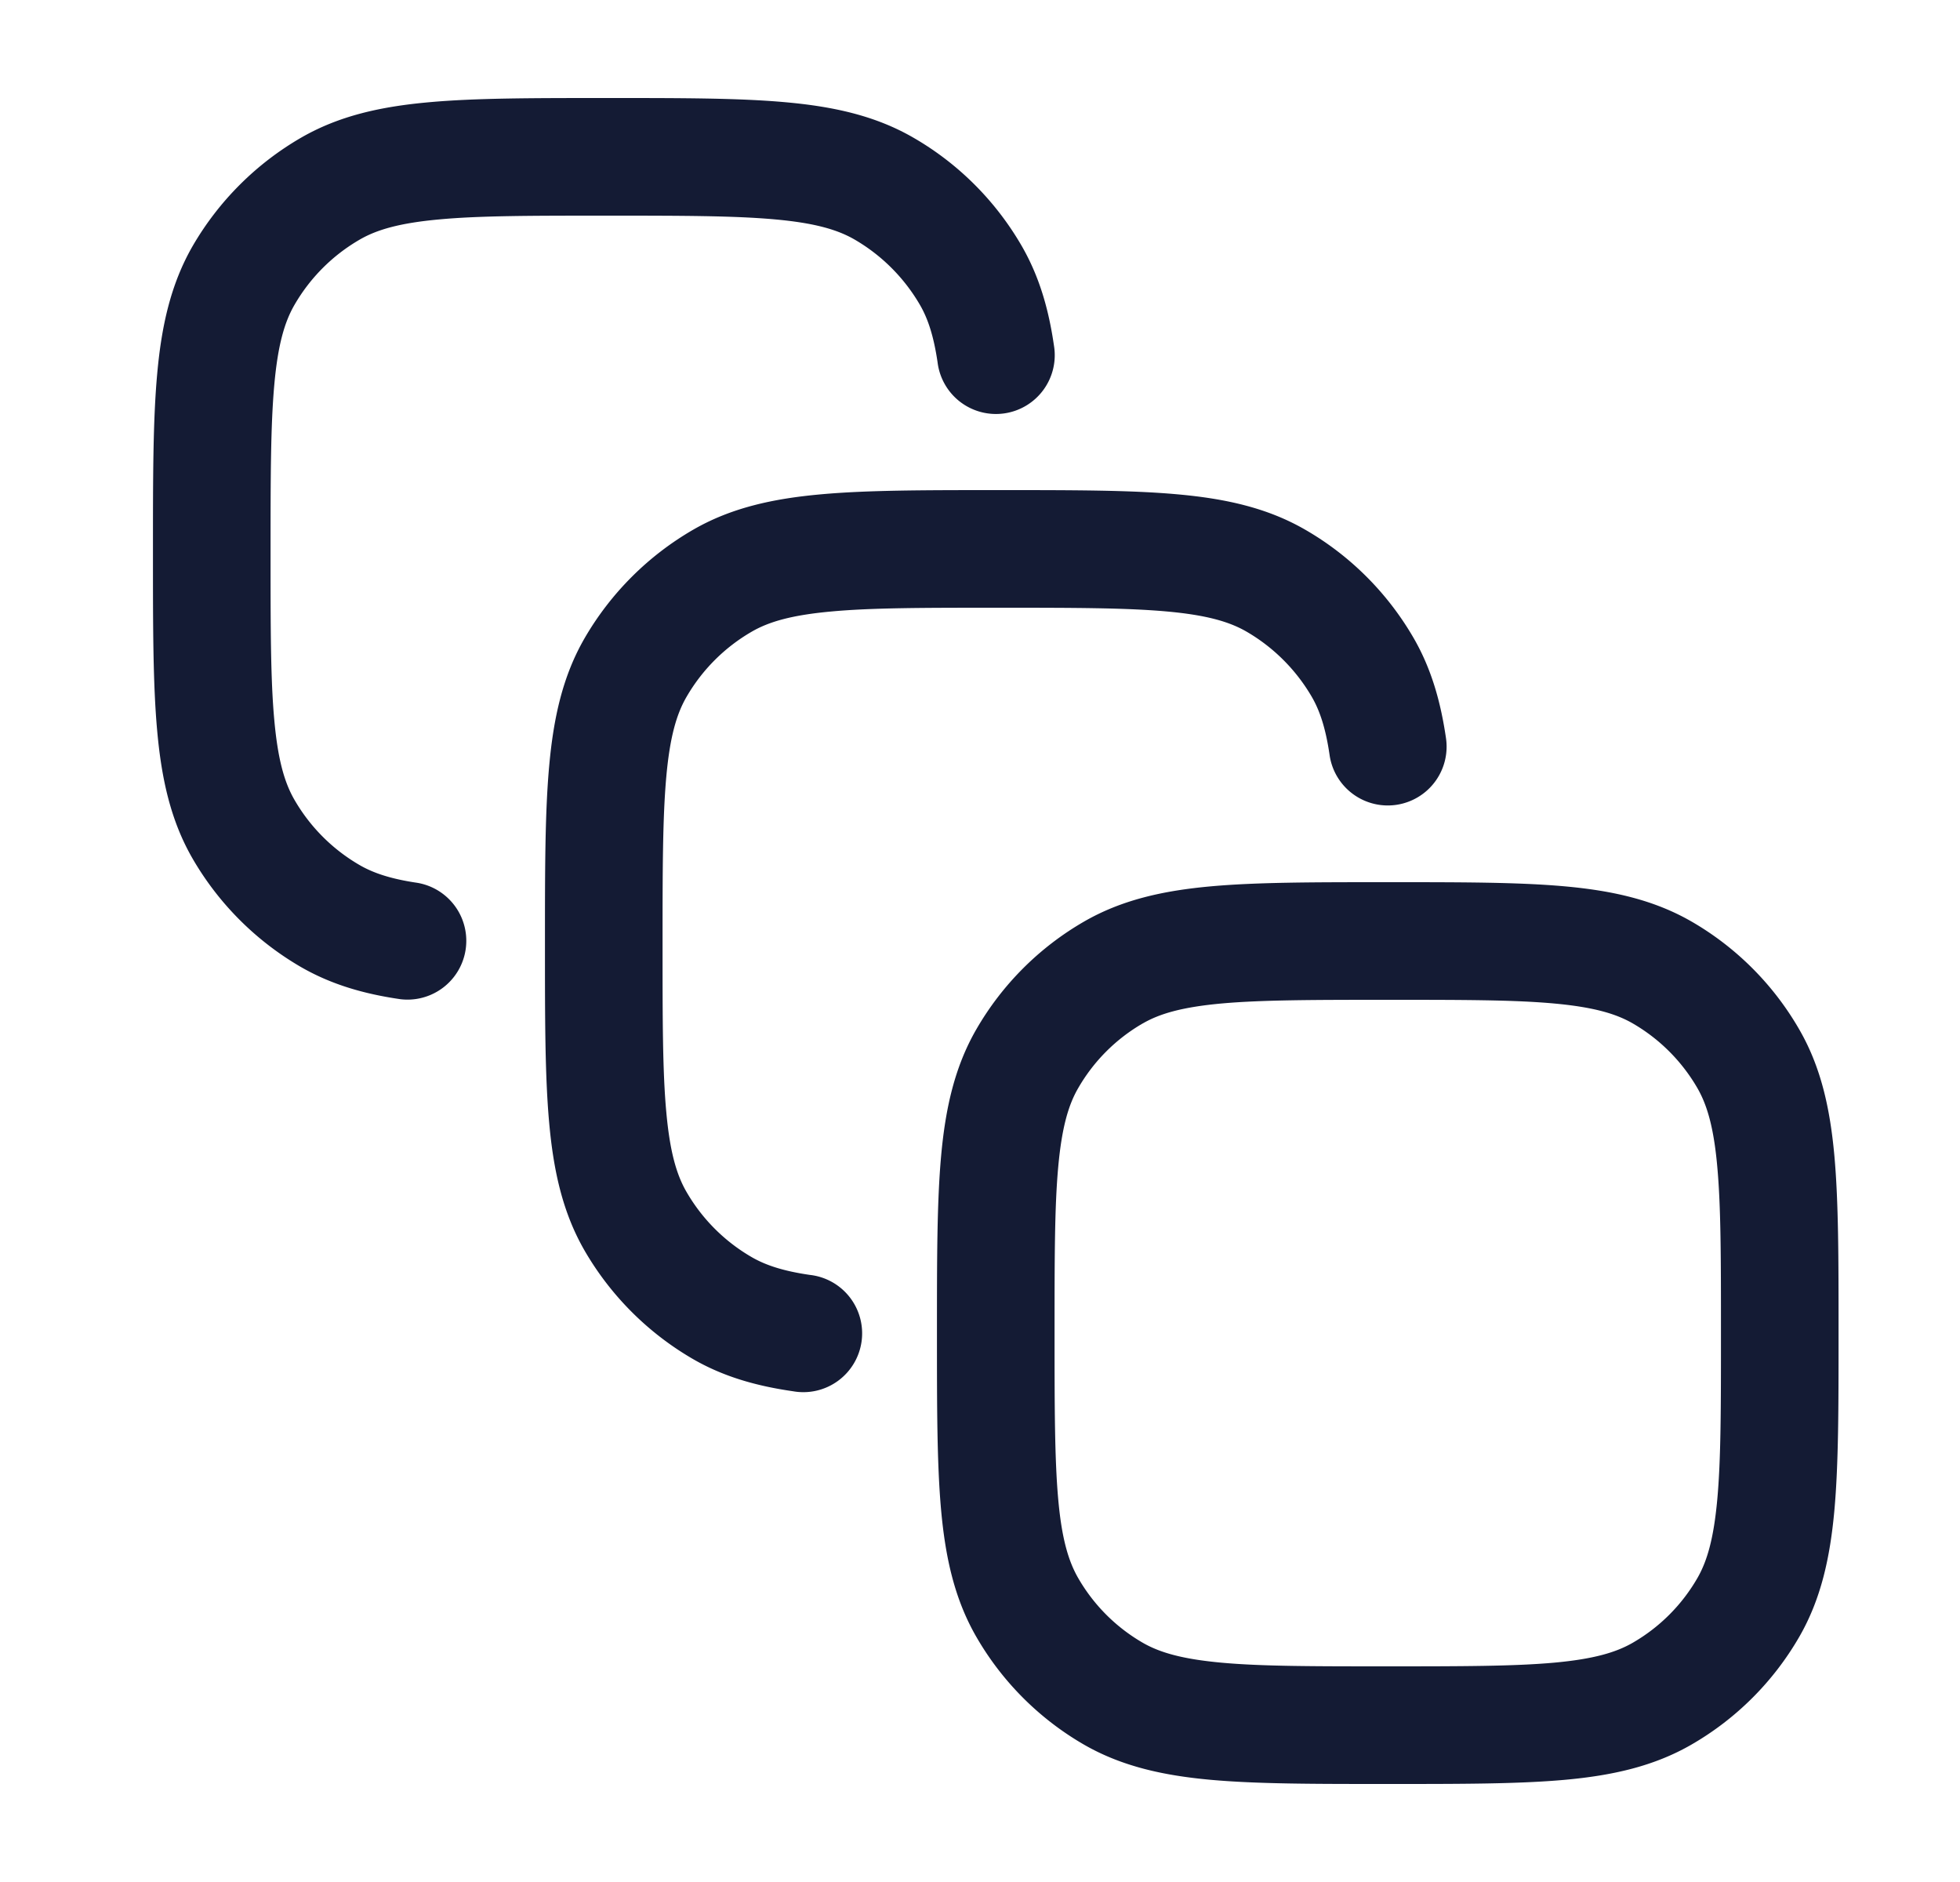 <svg xmlns="http://www.w3.org/2000/svg" width="25" height="24" fill="none"><path fill="#141B34" fill-rule="evenodd" d="M7.71 1.25h.071c.912 0 1.648 0 2.241.054.611.055 1.145.172 1.629.452.574.331 1.05.808 1.382 1.382.223.387.343.804.41 1.267a.75.75 0 1 1-1.484.216c-.05-.339-.124-.559-.225-.733a2.3 2.3 0 0 0-.833-.833c-.218-.126-.507-.211-1.014-.257-.518-.047-1.185-.048-2.142-.048s-1.624 0-2.141.048c-.507.046-.797.131-1.015.257-.346.2-.633.487-.833.833-.126.218-.211.507-.257 1.015-.047.517-.048 1.184-.048 2.141s0 1.624.048 2.142c.046.507.131.796.257 1.014.2.346.487.633.833.833.174.1.394.175.733.225a.75.75 0 0 1-.216 1.484c-.463-.067-.88-.187-1.267-.41a3.8 3.8 0 0 1-1.382-1.382c-.28-.484-.397-1.018-.452-1.63-.054-.592-.054-1.328-.054-2.24v-.072c0-.912 0-1.648.054-2.24.055-.612.173-1.145.452-1.63A3.8 3.8 0 0 1 3.84 1.756c.485-.28 1.018-.397 1.63-.452.592-.054 1.328-.054 2.24-.054m4.999 5h.071c.913 0 1.648 0 2.241.054.611.055 1.145.172 1.629.452.574.331 1.05.808 1.382 1.382.225.39.344.81.412 1.277a.75.75 0 1 1-1.485.213c-.05-.343-.125-.565-.226-.74a2.3 2.3 0 0 0-.833-.833c-.218-.126-.507-.211-1.014-.257-.518-.047-1.185-.048-2.141-.048-.957 0-1.624 0-2.142.048-.507.046-.796.131-1.014.257-.346.2-.633.487-.833.833-.126.218-.211.507-.257 1.014-.047.518-.048 1.185-.048 2.141 0 .957 0 1.624.048 2.142.046.507.131.796.257 1.014.2.346.487.633.833.833.175.101.397.176.74.226a.75.75 0 1 1-.213 1.484c-.467-.067-.888-.186-1.277-.411a3.8 3.8 0 0 1-1.382-1.382c-.28-.485-.397-1.018-.452-1.629-.054-.593-.054-1.328-.054-2.24v-.072c0-.913 0-1.648.054-2.241.055-.611.172-1.145.452-1.629A3.8 3.8 0 0 1 8.84 6.756c.484-.28 1.018-.397 1.629-.452.593-.054 1.328-.054 2.24-.054m5.028 5h-.072c-.904 0-1.633 0-2.221.053-.607.055-1.137.172-1.618.45a3.75 3.75 0 0 0-1.372 1.372c-.278.481-.395 1.011-.45 1.617-.053.589-.053 1.318-.053 2.222v.072c0 .904 0 1.633.053 2.222.055.606.172 1.136.45 1.617a3.75 3.75 0 0 0 1.372 1.373c.481.277 1.011.394 1.618.449.588.053 1.317.053 2.221.053h.072c.904 0 1.634 0 2.222-.053.606-.055 1.136-.172 1.617-.45a3.75 3.75 0 0 0 1.373-1.372c.278-.481.394-1.011.449-1.617.053-.589.053-1.318.053-2.222v-.072c0-.904 0-1.633-.053-2.222-.055-.606-.171-1.136-.45-1.617a3.75 3.75 0 0 0-1.372-1.373c-.481-.277-1.01-.394-1.617-.449-.588-.053-1.318-.053-2.222-.053m-3.16 1.801c.214-.124.5-.208 1.002-.254.513-.046 1.174-.047 2.122-.047.949 0 1.61 0 2.122.047.503.046.788.13 1.003.254.342.198.626.482.824.824.124.215.209.5.254 1.003.047.512.047 1.174.047 2.122s0 1.61-.047 2.122c-.046.503-.13.788-.254 1.003a2.25 2.25 0 0 1-.824.824c-.215.124-.5.208-1.003.254-.512.046-1.173.047-2.122.047s-1.61 0-2.122-.047c-.502-.046-.788-.13-1.003-.254a2.25 2.25 0 0 1-.823-.824c-.124-.215-.21-.5-.255-1.003-.046-.512-.047-1.174-.047-2.122s0-1.61.047-2.122c.046-.502.13-.788.255-1.003a2.25 2.25 0 0 1 .823-.824" clip-rule="evenodd"/></svg>